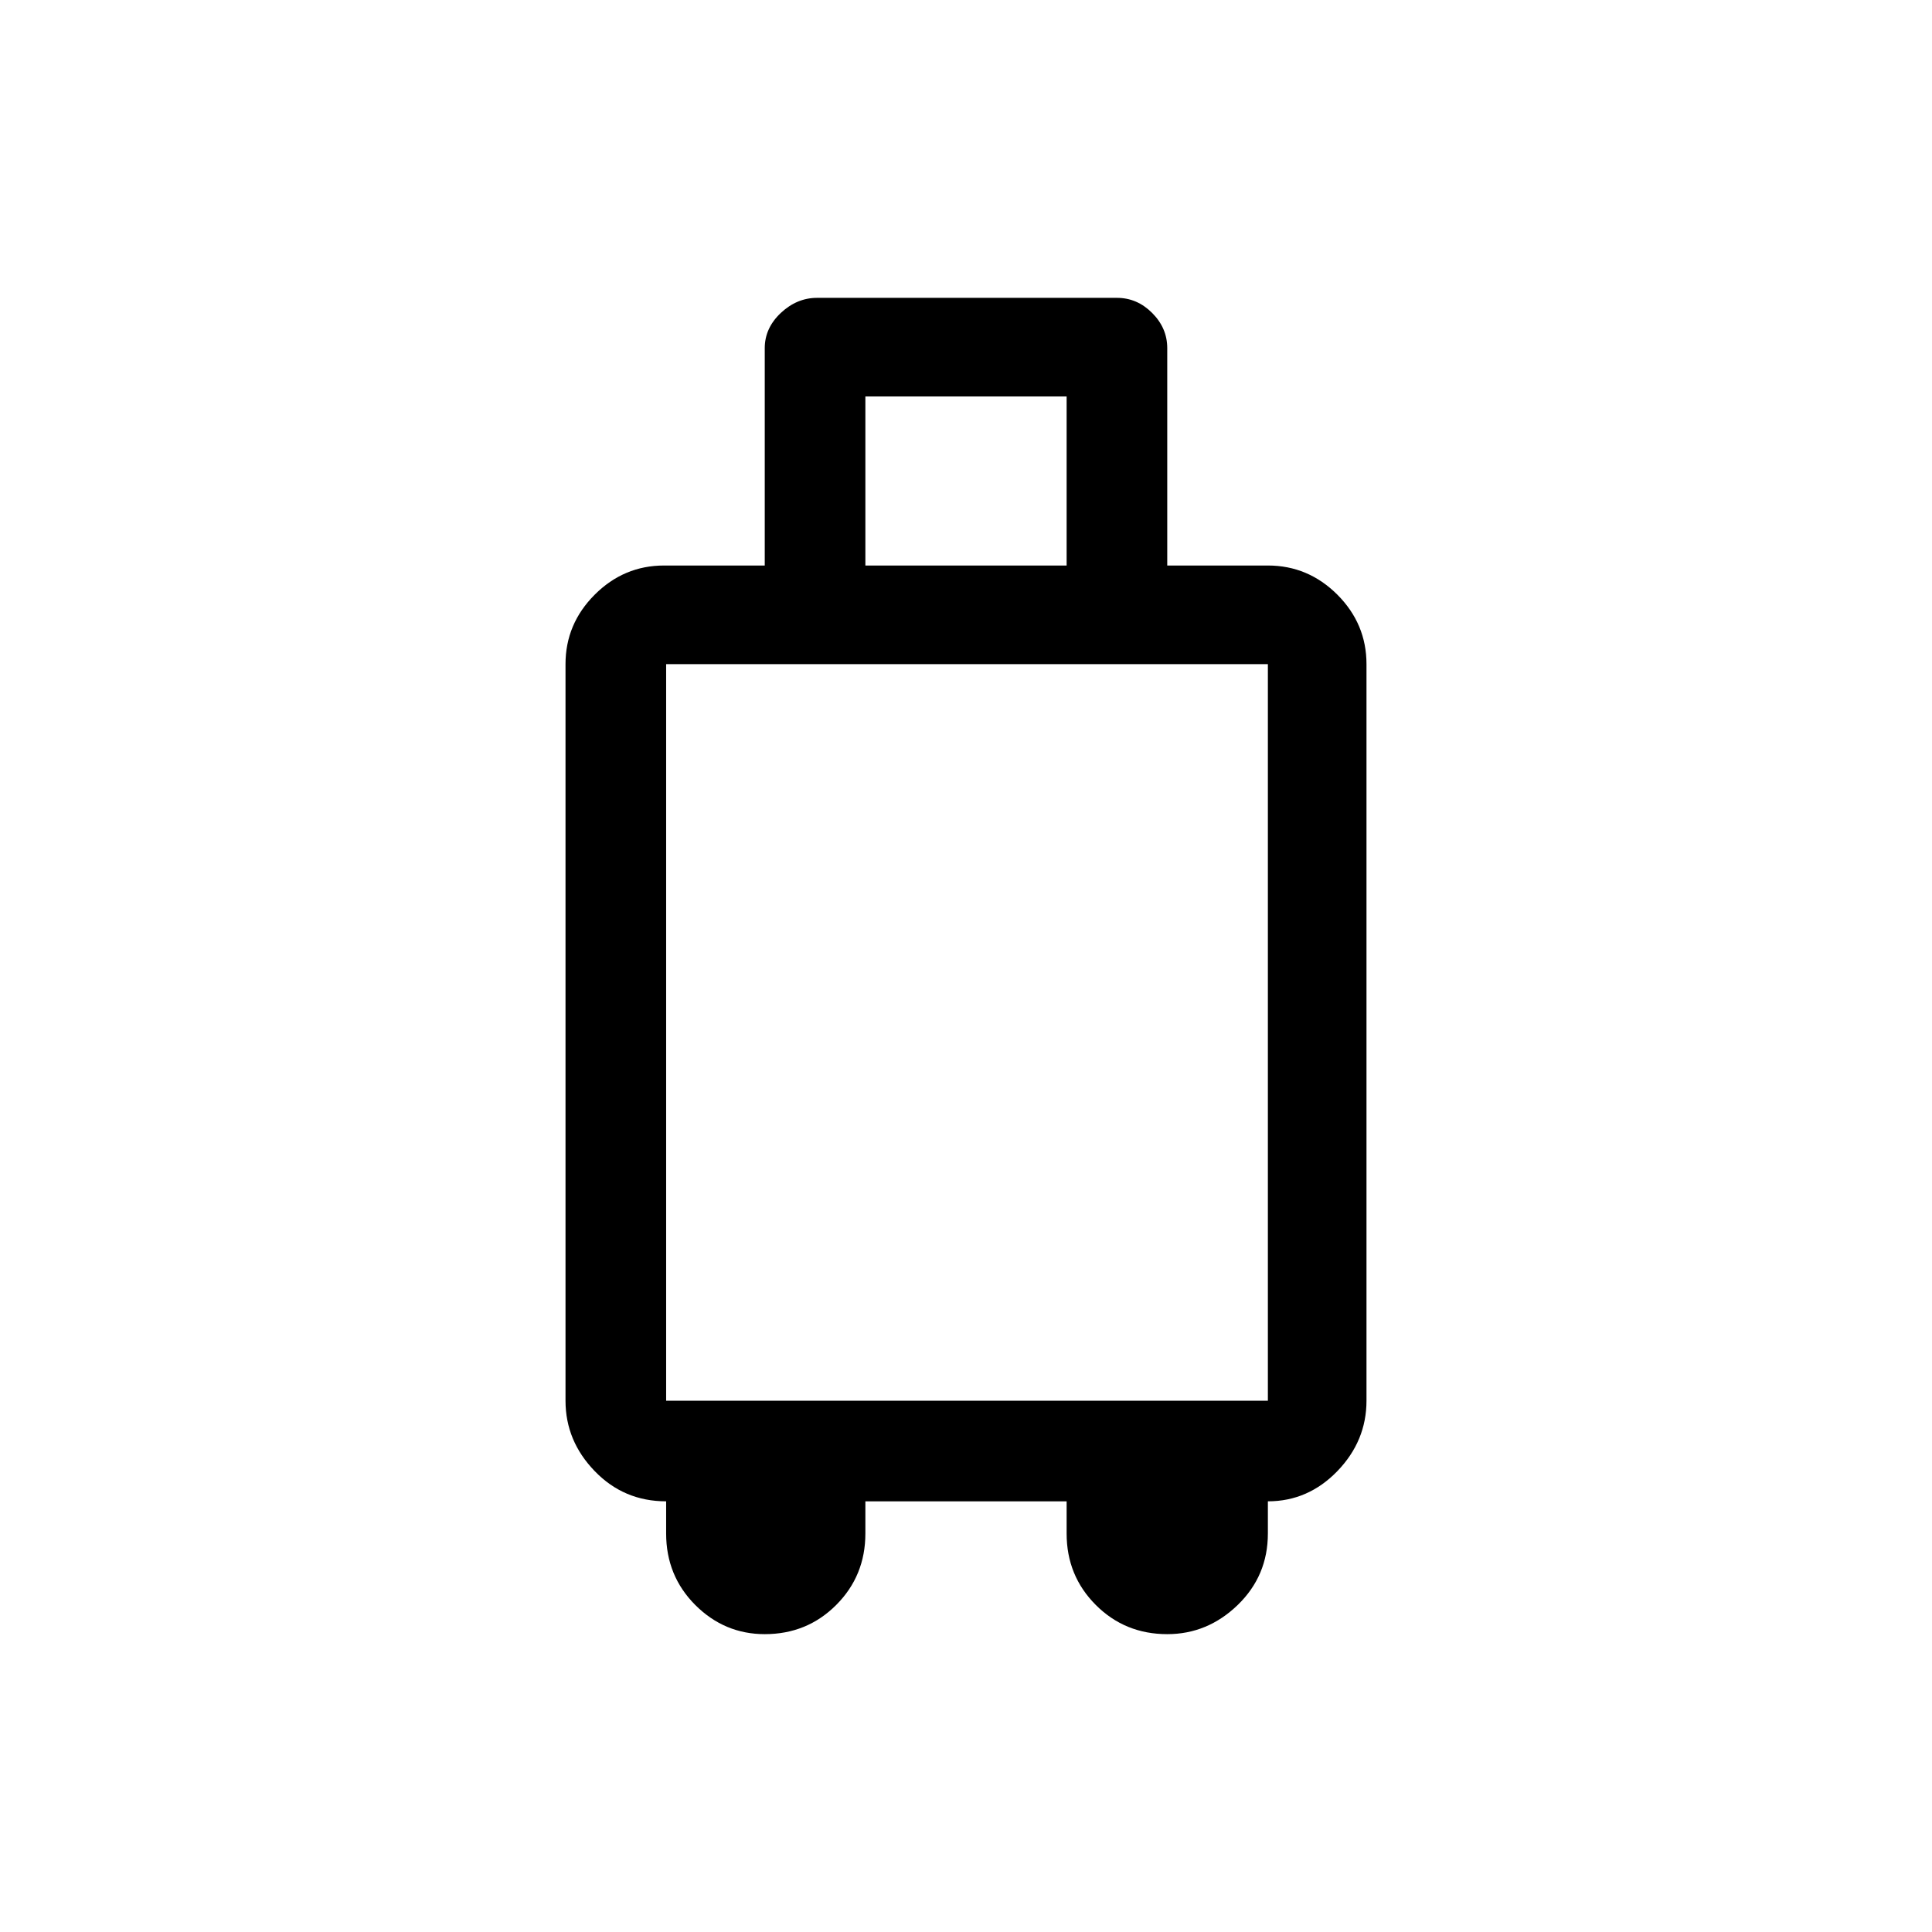 <svg xmlns="http://www.w3.org/2000/svg" height="24" width="24"><path d="M9.5 20.3Q9 20.3 8.637 19.938Q8.275 19.575 8.275 19.05V18.65Q7.75 18.65 7.388 18.275Q7.025 17.9 7.025 17.4V8.25Q7.025 7.75 7.388 7.387Q7.75 7.025 8.25 7.025H9.5V4.325Q9.5 4.075 9.7 3.887Q9.9 3.7 10.15 3.7H13.875Q14.125 3.7 14.312 3.887Q14.5 4.075 14.5 4.325V7.025H15.75Q16.25 7.025 16.613 7.387Q16.975 7.75 16.975 8.25V17.4Q16.975 17.9 16.613 18.275Q16.25 18.65 15.75 18.65V19.05Q15.75 19.575 15.375 19.938Q15 20.3 14.5 20.3Q13.975 20.3 13.613 19.938Q13.25 19.575 13.25 19.05V18.65H10.75V19.05Q10.75 19.575 10.387 19.938Q10.025 20.3 9.5 20.3ZM10.75 7.025H13.25V4.925H10.75ZM8.275 17.4H15.75V8.25H8.275Z"/></svg>